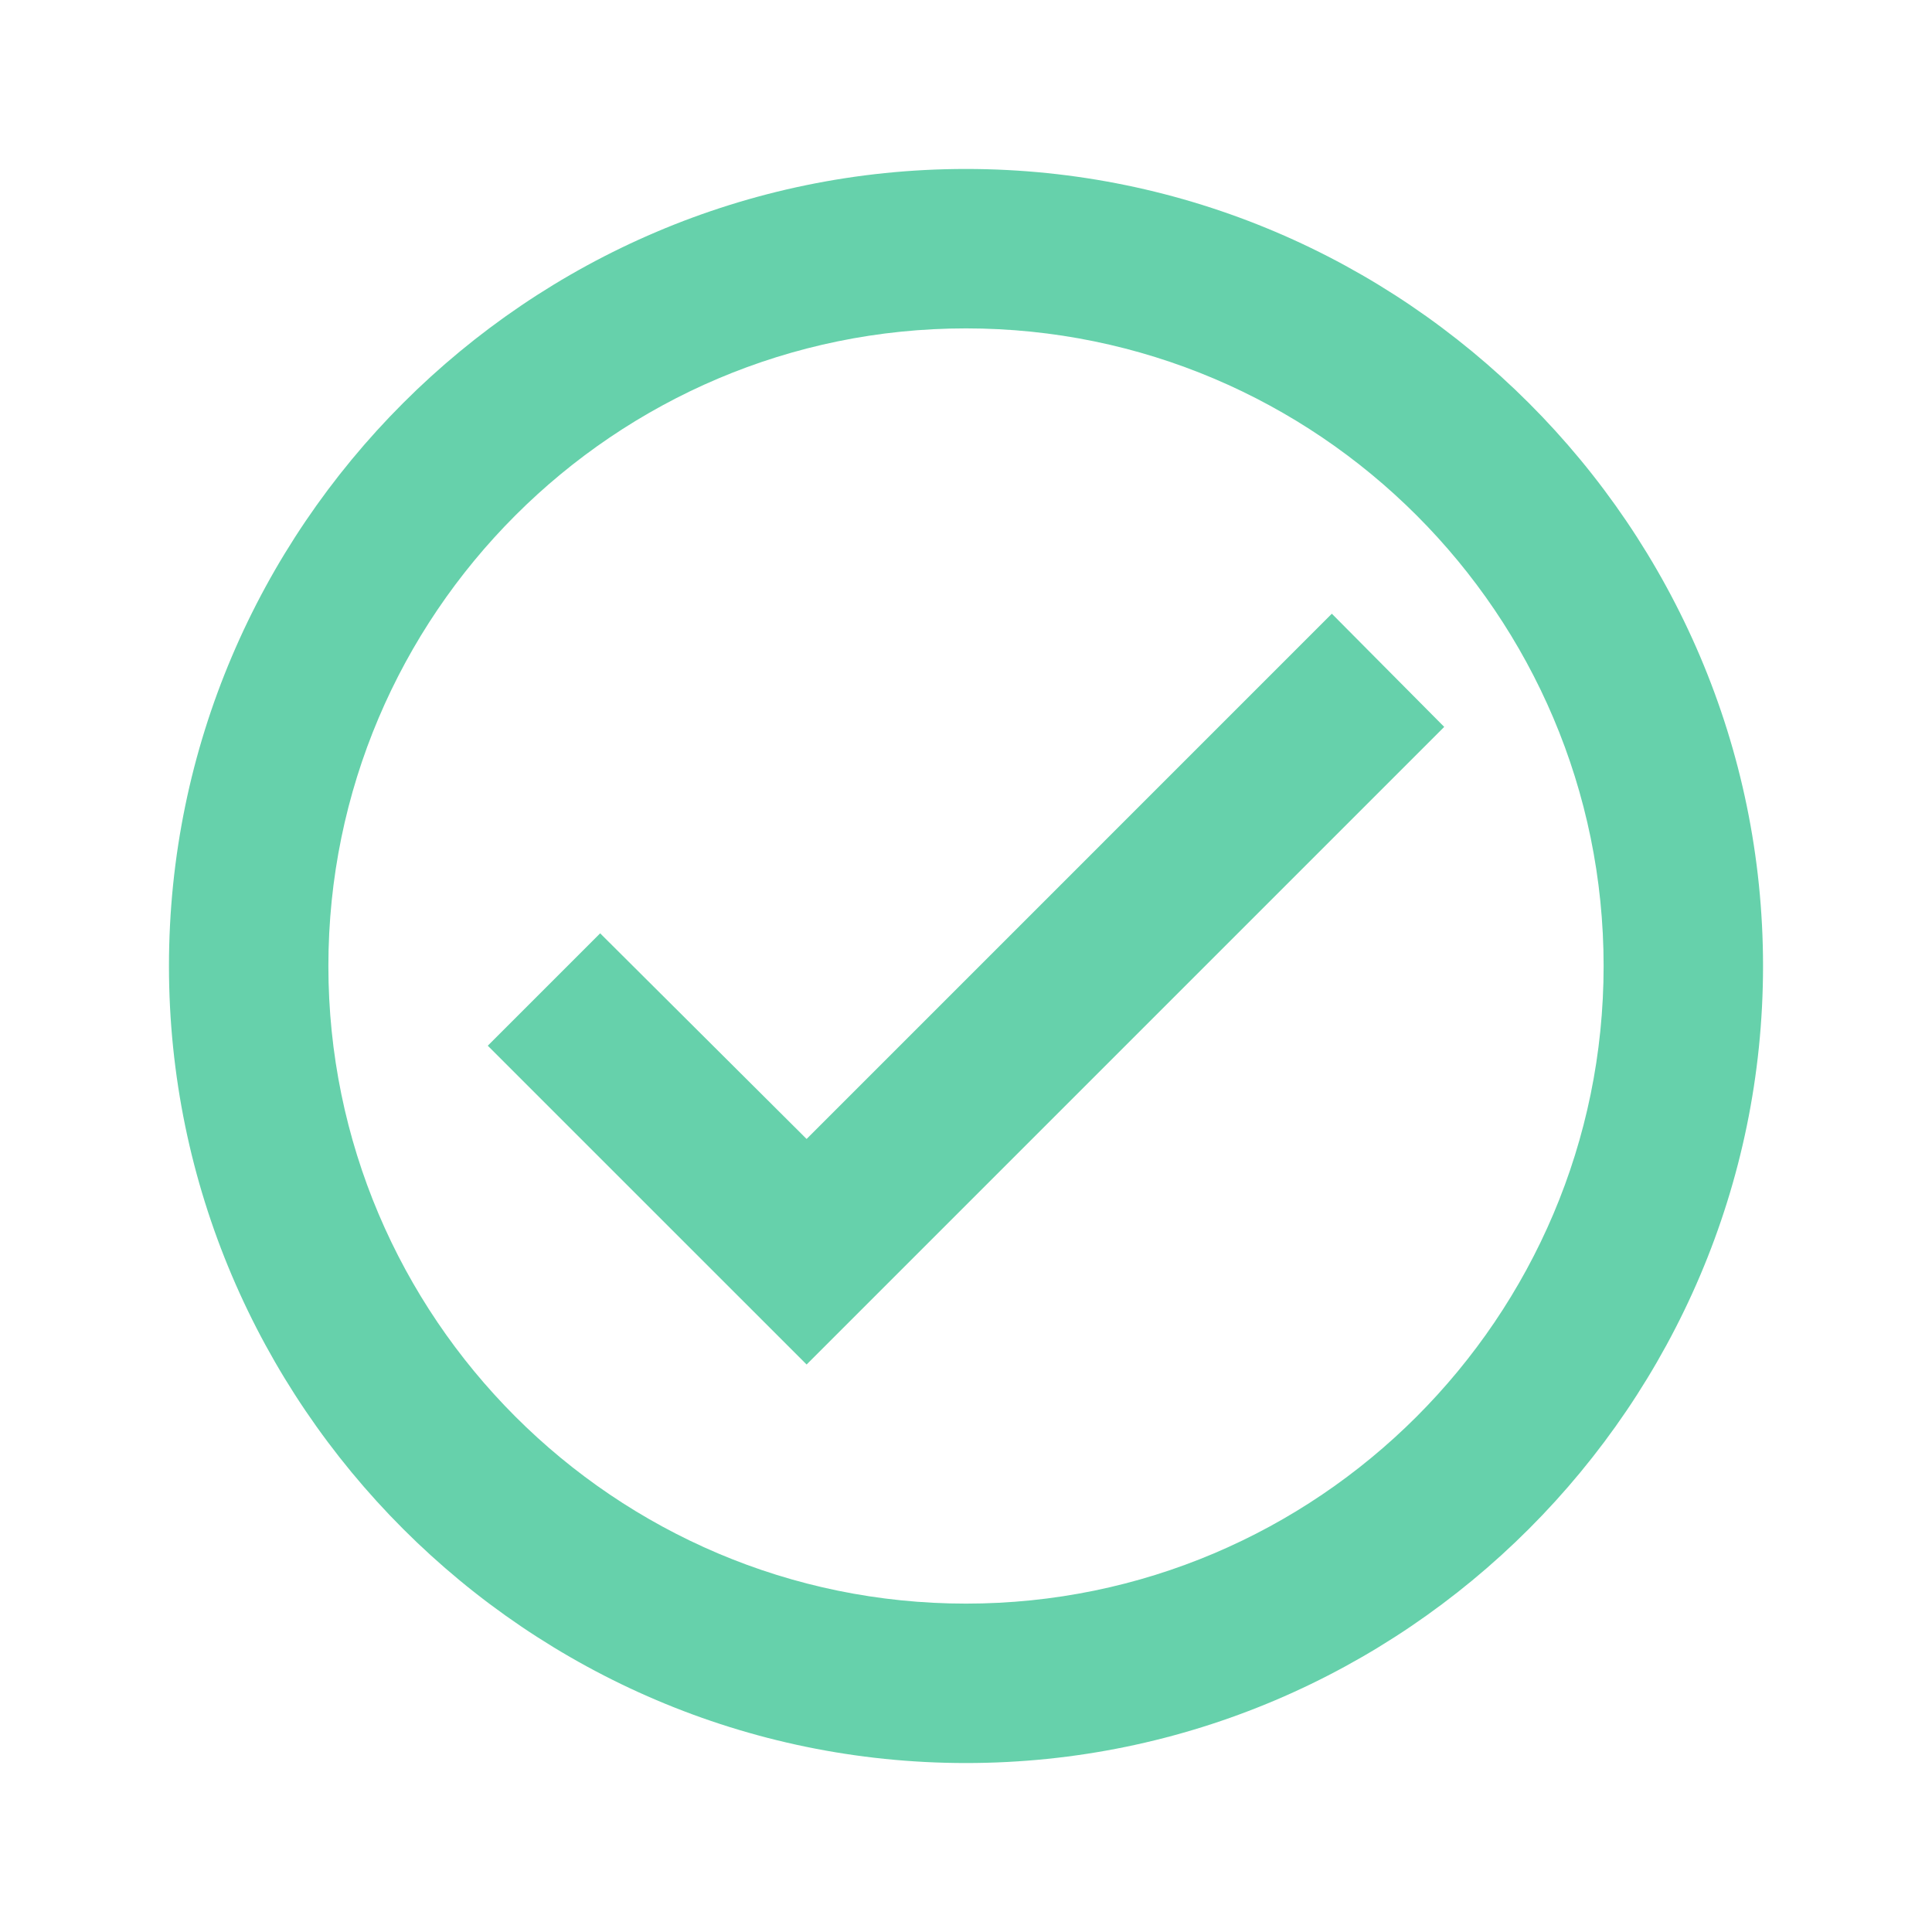 <svg width="101" height="101" viewBox="0 0 101 101" fill="none" xmlns="http://www.w3.org/2000/svg">
<g opacity="0.6">
<path d="M50.5 8.833C27.583 8.833 8.833 27.583 8.833 50.5C8.833 73.417 27.583 92.167 50.5 92.167C73.417 92.167 92.167 73.417 92.167 50.5C92.167 27.583 73.417 8.833 50.5 8.833ZM50.5 83.833C32.125 83.833 17.167 68.875 17.167 50.5C17.167 32.125 32.125 17.167 50.5 17.167C68.875 17.167 83.833 32.125 83.833 50.5C83.833 68.875 68.875 83.833 50.5 83.833ZM69.625 32.083L42.167 59.542L31.375 48.792L25.5 54.667L42.167 71.333L75.5 38L69.625 32.083Z" fill="#00B373"/>
</g>
</svg>

